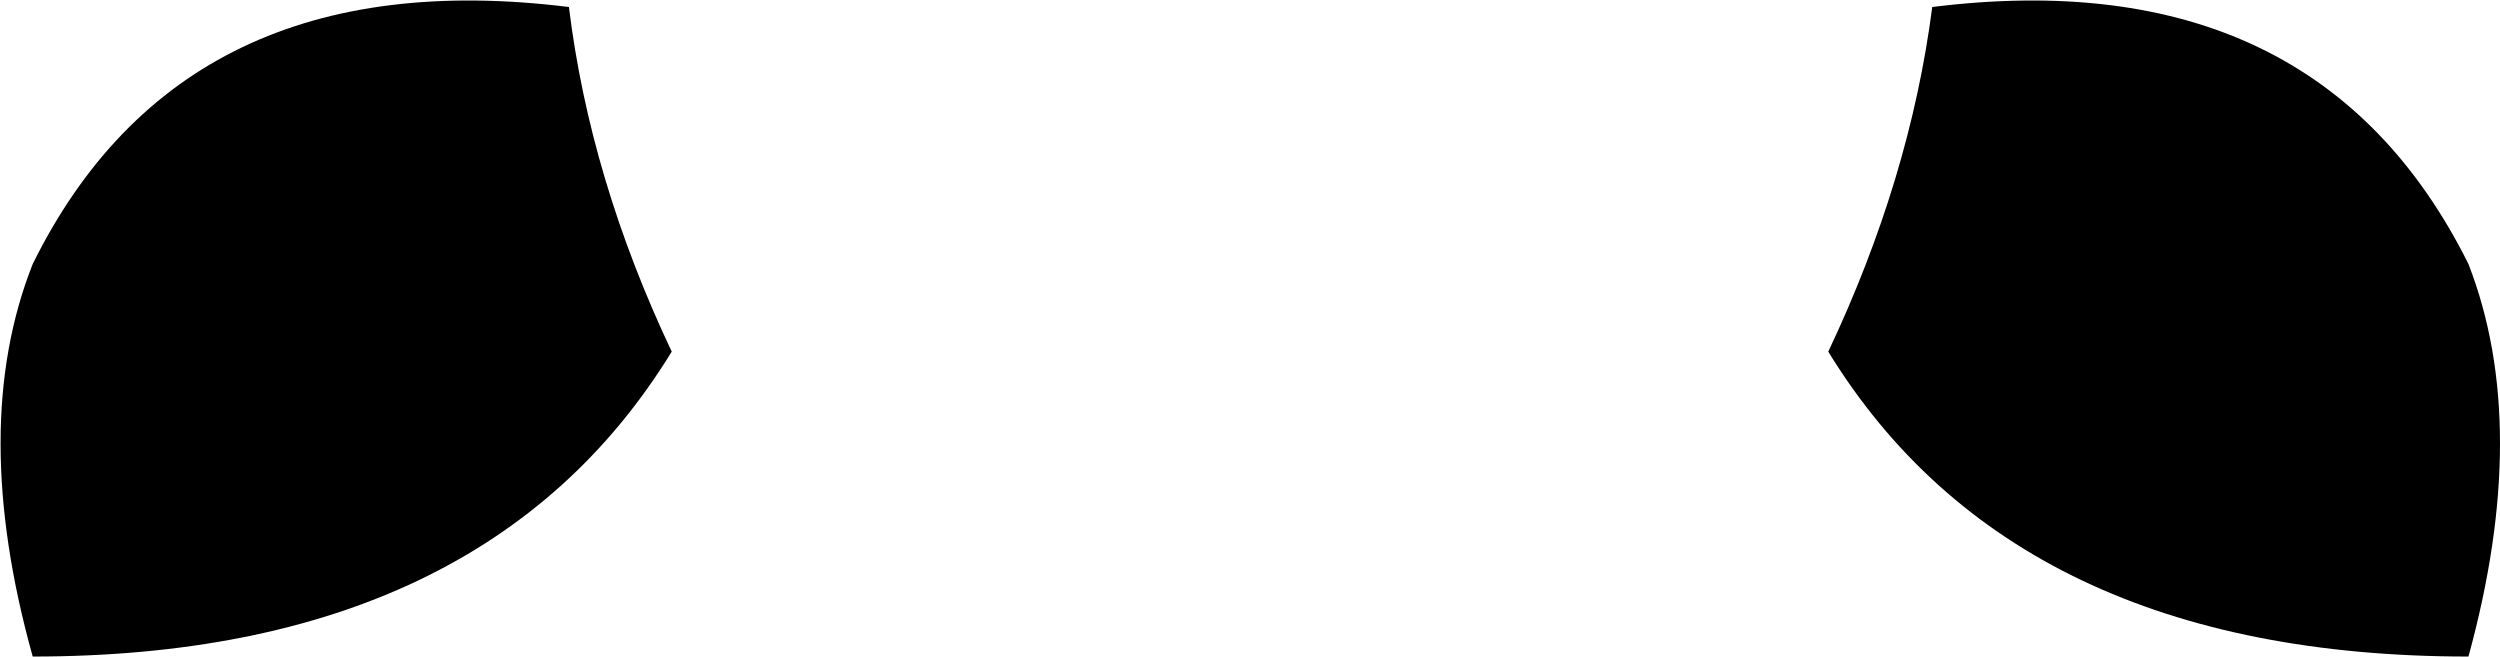 <?xml version="1.0" encoding="UTF-8" standalone="no"?>
<svg xmlns:xlink="http://www.w3.org/1999/xlink" height="28.1px" width="107.0px" xmlns="http://www.w3.org/2000/svg">
  <g transform="matrix(1.0, 0.0, 0.0, 1.0, -346.35, -235.65)">
    <path d="M424.6 250.7 Q428.1 243.3 429.05 235.95 445.5 233.9 452.0 246.95 454.7 253.9 452.0 263.75 432.6 263.75 424.6 250.7 M347.75 246.95 Q354.2 233.9 370.7 235.95 371.6 243.3 375.1 250.7 367.1 263.75 347.75 263.75 345.0 253.9 347.75 246.95" fill="#000000" fill-rule="evenodd" stroke="none"/>
  </g>
</svg>
